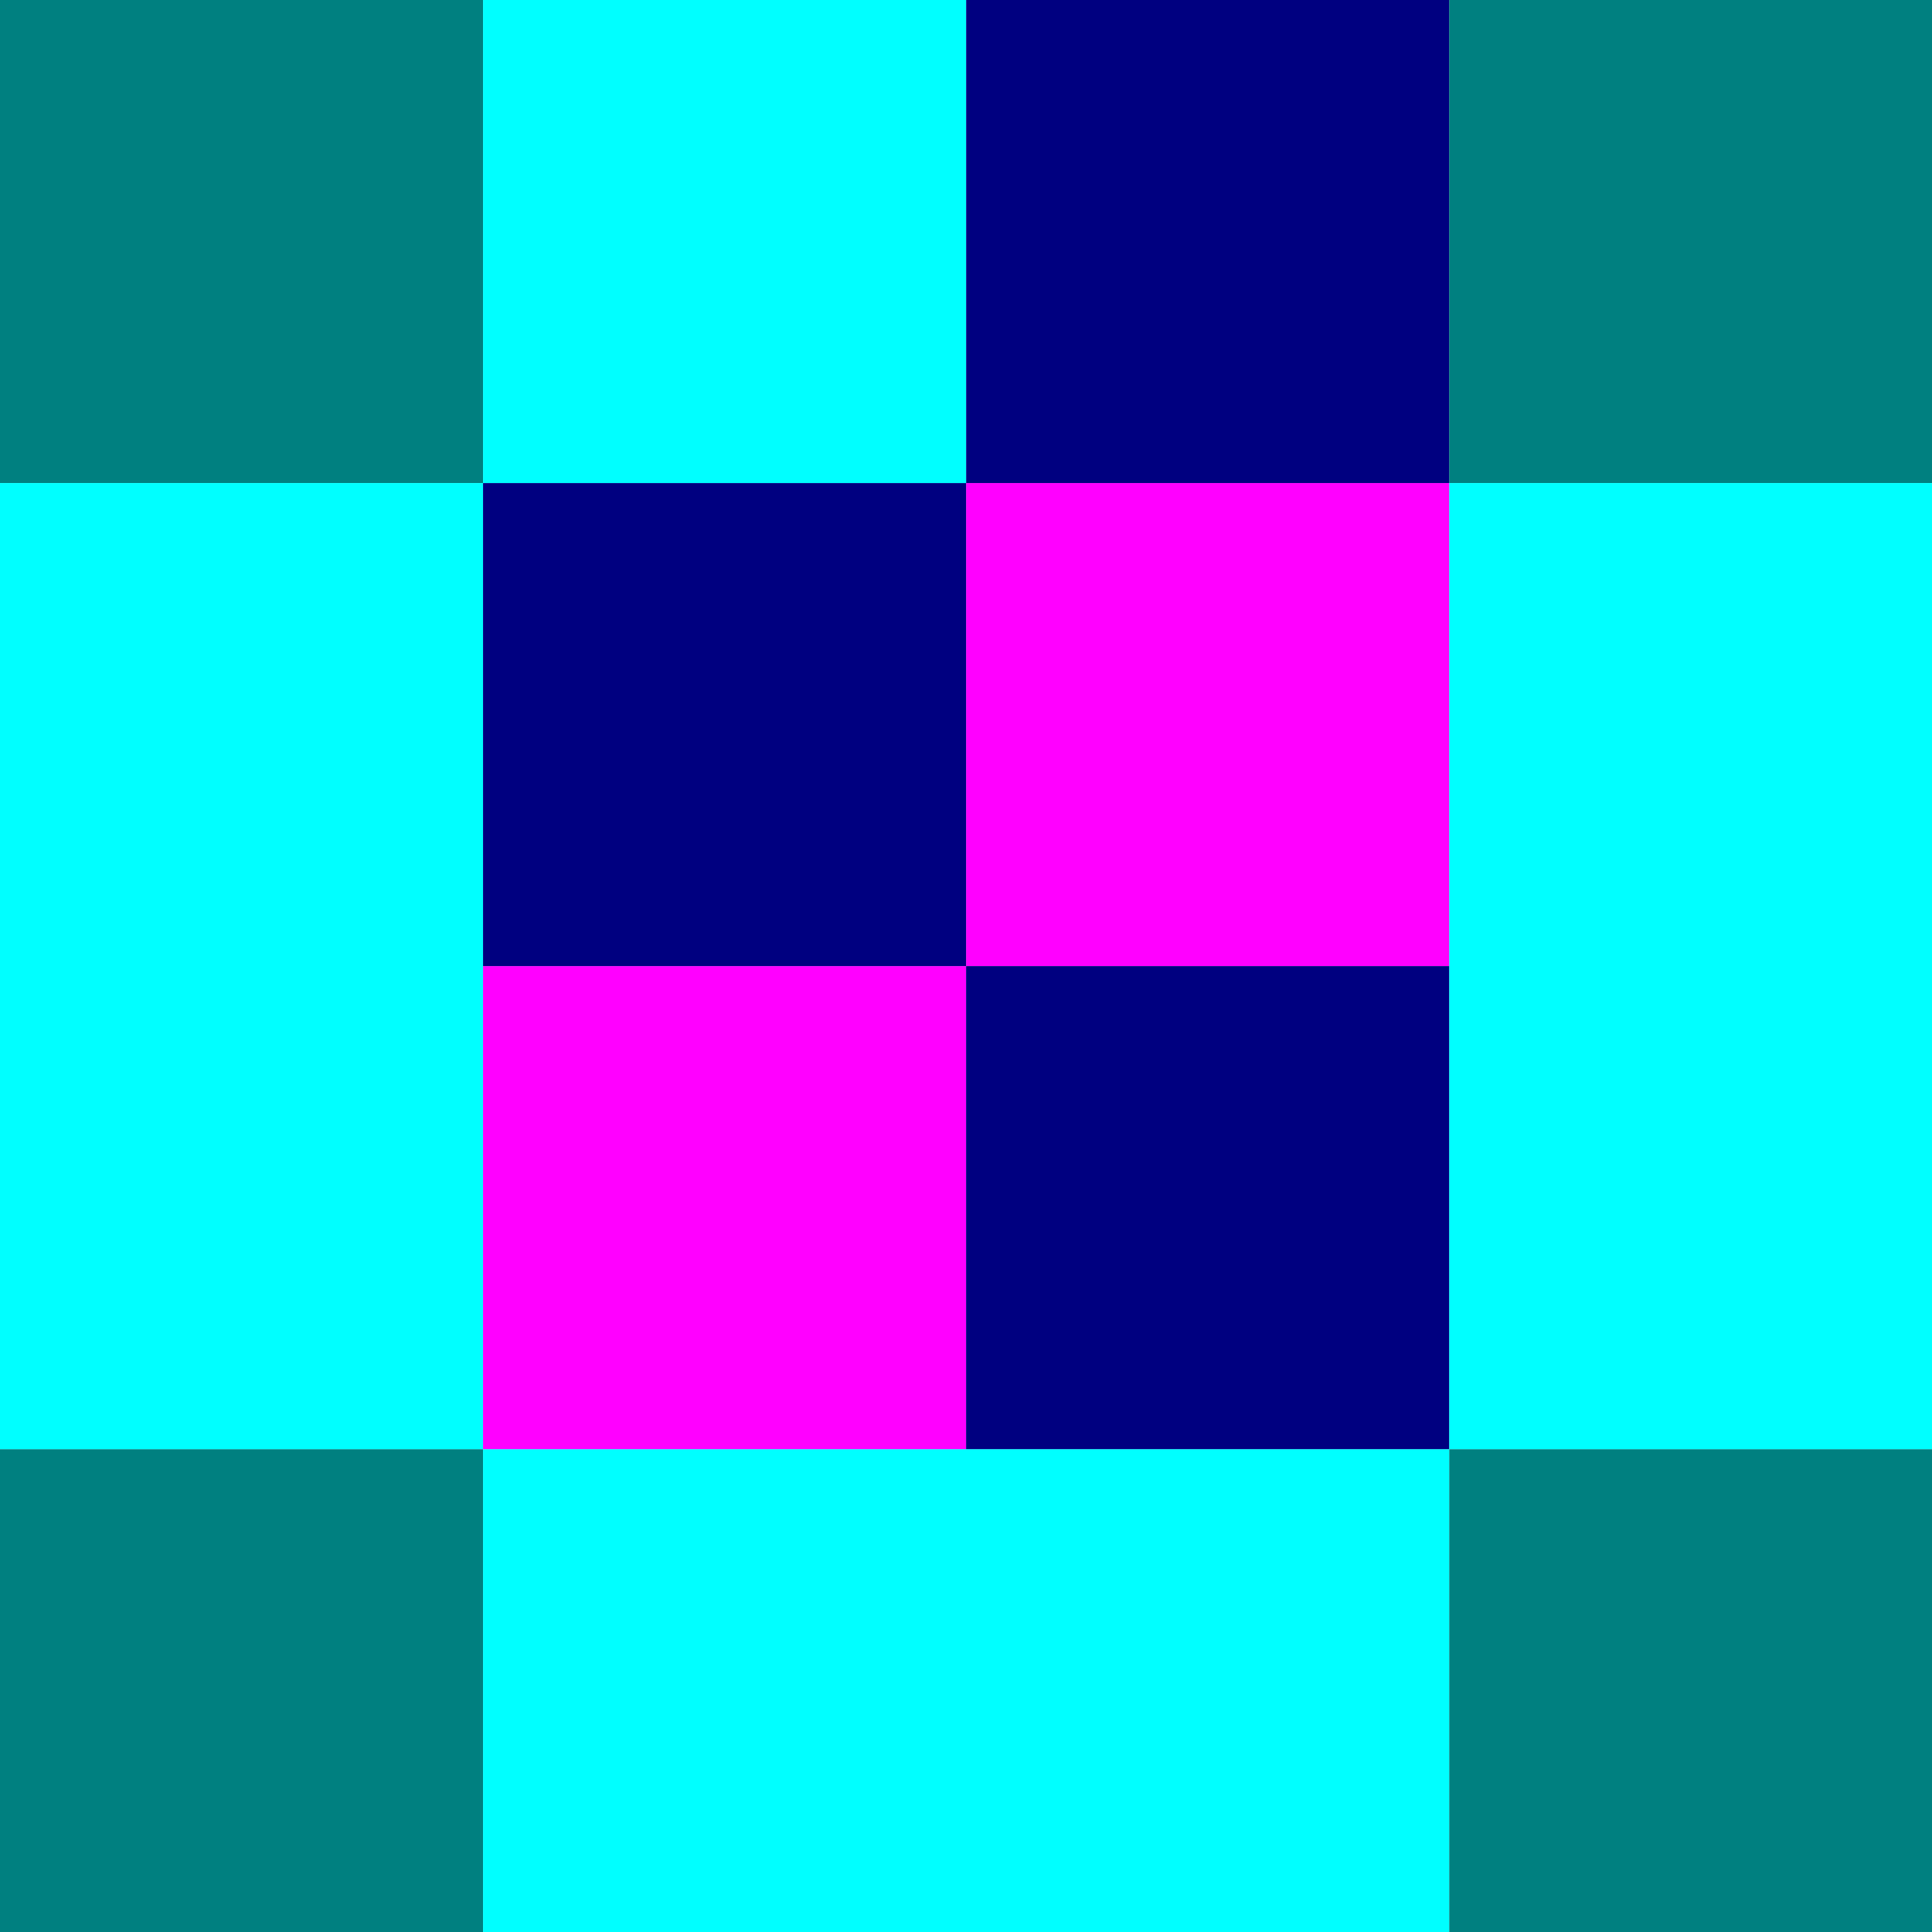 <?xml version="1.0" encoding="UTF-8" standalone="no"?>
<!-- Created with Inkscape (http://www.inkscape.org/) -->

<svg
   xmlns:dc="http://purl.org/dc/elements/1.1/"
   xmlns:cc="http://creativecommons.org/ns#"
   xmlns:rdf="http://www.w3.org/1999/02/22-rdf-syntax-ns#"
   xmlns:svg="http://www.w3.org/2000/svg"
   xmlns="http://www.w3.org/2000/svg"
   xmlns:sodipodi="http://sodipodi.sourceforge.net/DTD/sodipodi-0.dtd"
   xmlns:inkscape="http://www.inkscape.org/namespaces/inkscape"
   width="40"
   height="40"
   viewBox="0 0 10.583 10.583"
   version="1.1"
   id="svg8"
   inkscape:version="0.92.4 (f8dce91, 2019-08-02)"
   sodipodi:docname="drawing.svg">
  <defs
     id="defs2" />
  <sodipodi:namedview
     id="base"
     pagecolor="#ffffff"
     bordercolor="#666666"
     borderopacity="1.0"
     inkscape:pageopacity="0.0"
     inkscape:pageshadow="2"
     inkscape:zoom="17.276988"
     inkscape:cx="14.623058"
     inkscape:cy="28.954588"
     inkscape:document-units="px"
     inkscape:current-layer="layer3"
     showgrid="true"
     units="px"
     fit-margin-top="40"
     fit-margin-left="0"
     fit-margin-right="0"
     fit-margin-bottom="0"
     inkscape:snap-grids="true"
     inkscape:window-width="2560"
     inkscape:window-height="1489"
     inkscape:window-x="0"
     inkscape:window-y="0"
     inkscape:window-maximized="1">
    <inkscape:grid
       type="xygrid"
       id="grid12" />
  </sodipodi:namedview>
  <g
     inkscape:groupmode="layer"
     id="layer2"
     inkscape:label="Background" />
  <g
     inkscape:groupmode="layer"
     id="layer3"
     inkscape:label="Name">
    <rect
       id="rect3717"
       width="2.646"
       height="2.646"
       x="0"
       y="7.938"
       style="stroke-width:0.265;fill:#008080"
       inkscape:export-xdpi="96"
       inkscape:export-ydpi="96" />
    <rect
       style="fill:#008080;stroke-width:0.265"
       id="rect3719"
       width="2.646"
       height="2.646"
       x="0"
       y="0"
       inkscape:export-xdpi="96"
       inkscape:export-ydpi="96" />
    <rect
       style="fill:#008080;stroke-width:0.265"
       id="rect3721"
       width="2.646"
       height="2.646"
       x="7.938"
       y="0"
       inkscape:export-xdpi="96"
       inkscape:export-ydpi="96" />
    <rect
       style="fill:#008080;stroke-width:0.265"
       id="rect3723"
       width="2.646"
       height="2.646"
       x="7.938"
       y="7.938"
       inkscape:export-xdpi="96"
       inkscape:export-ydpi="96" />
    <rect
       style="fill:#00ffff;stroke-width:0.265"
       id="rect3725"
       width="2.646"
       height="5.292"
       x="0"
       y="2.646"
       inkscape:export-xdpi="96"
       inkscape:export-ydpi="96" />
    <rect
       style="fill:#00ffff;stroke-width:0.265"
       id="rect3727"
       width="2.646"
       height="5.292"
       x="7.938"
       y="2.646"
       inkscape:export-xdpi="96"
       inkscape:export-ydpi="96" />
    <rect
       style="fill:#00ffff;stroke-width:0.265"
       id="rect3729"
       width="5.292"
       height="2.646"
       x="2.646"
       y="7.938"
       inkscape:export-xdpi="96"
       inkscape:export-ydpi="96" />
    <rect
       style="fill:#ff00ff;stroke-width:0.265"
       id="rect3731"
       width="2.646"
       height="2.646"
       x="2.646"
       y="5.292"
       inkscape:export-xdpi="96"
       inkscape:export-ydpi="96" />
    <rect
       style="fill:#ff00ff;stroke-width:0.265"
       id="rect3733"
       width="2.646"
       height="2.646"
       x="5.292"
       y="2.646"
       inkscape:export-xdpi="96"
       inkscape:export-ydpi="96" />
    <rect
       style="fill:#000080;stroke-width:0.265"
       id="rect3735"
       width="2.646"
       height="2.646"
       x="5.292"
       y="5.292" />
    <rect
       style="fill:#000080;stroke-width:0.265"
       id="rect3737"
       width="2.646"
       height="2.646"
       x="2.646"
       y="2.646"
       inkscape:export-xdpi="96"
       inkscape:export-ydpi="96" />
    <rect
       style="fill:#000080;stroke-width:0.265"
       id="rect3739"
       width="2.646"
       height="2.646"
       x="5.292"
       y="0"
       inkscape:export-xdpi="96"
       inkscape:export-ydpi="96" />
    <rect
       style="fill:#00ffff;stroke-width:0.265"
       id="rect3743"
       width="2.646"
       height="2.646"
       x="2.646"
       y="0"
       inkscape:export-xdpi="96"
       inkscape:export-ydpi="96" />
  </g>
  <g
     inkscape:label="Frame"
     inkscape:groupmode="layer"
     id="layer1"
     transform="translate(0,-286.417)" />
</svg>
